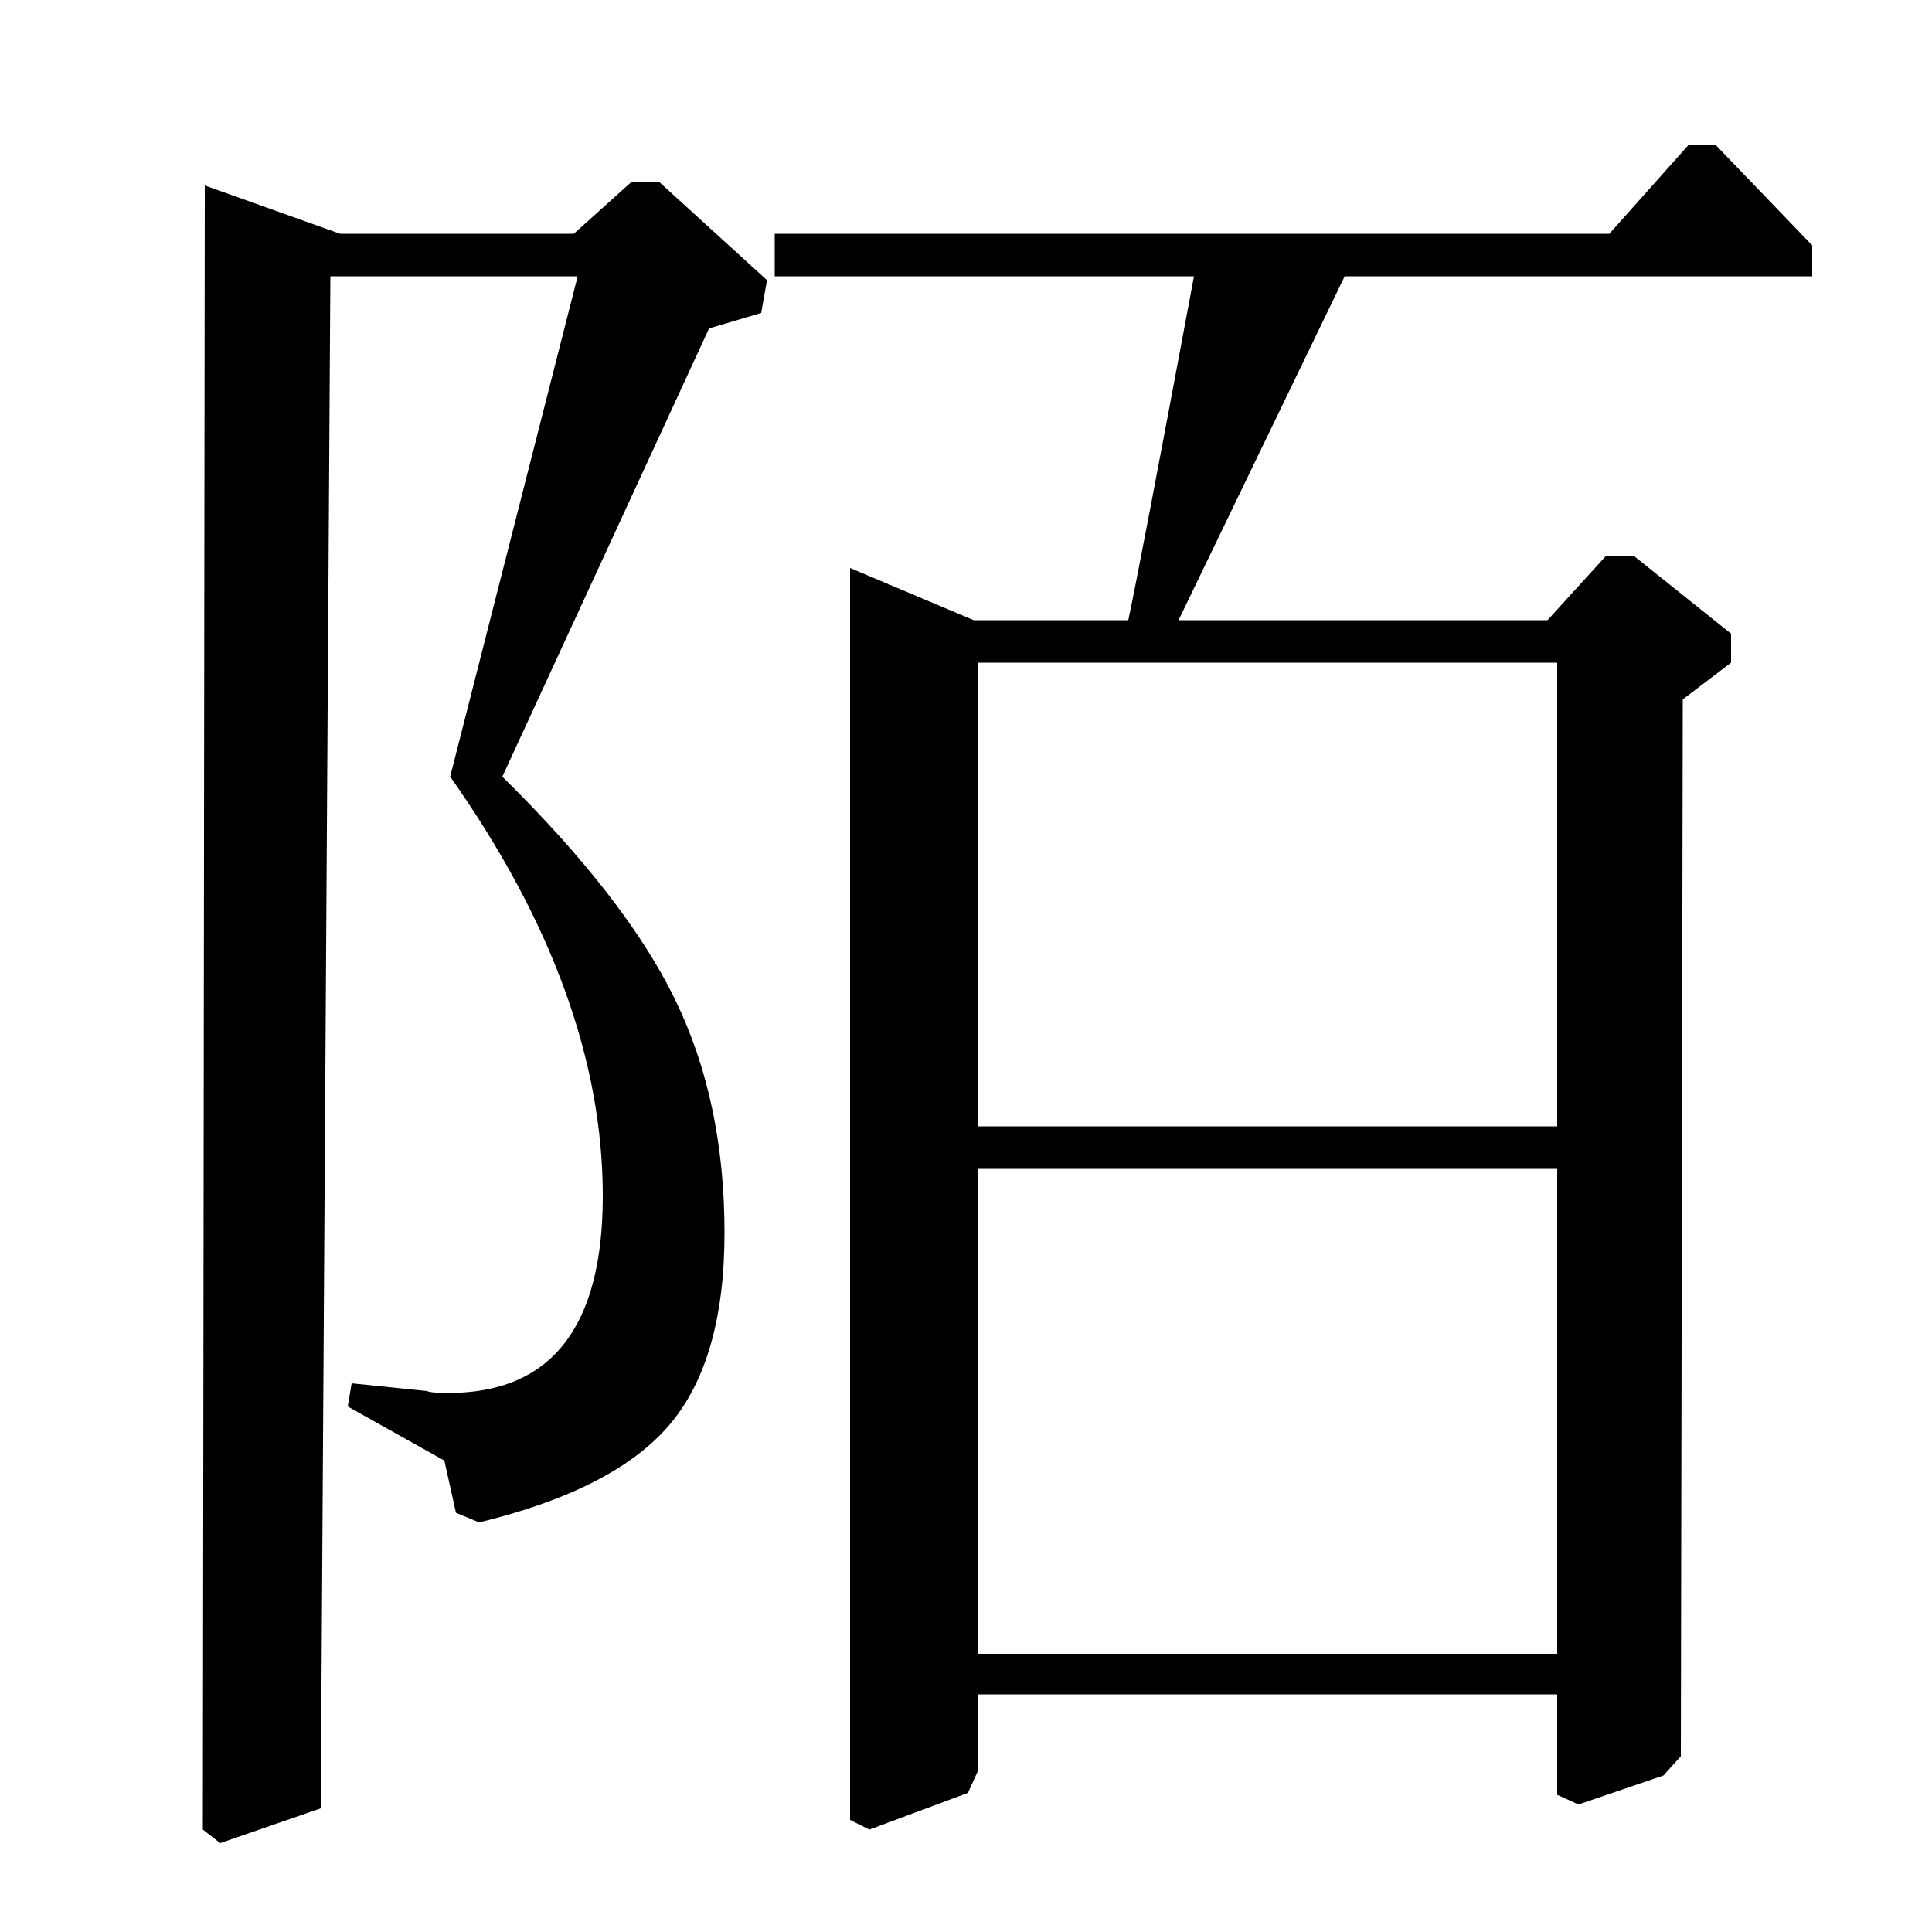 <?xml version="1.0" standalone="no"?>
<!DOCTYPE svg PUBLIC "-//W3C//DTD SVG 1.1//EN" "http://www.w3.org/Graphics/SVG/1.1/DTD/svg11.dtd" >
<svg xmlns="http://www.w3.org/2000/svg" xmlns:xlink="http://www.w3.org/1999/xlink" version="1.1" viewBox="0 -140 1000 1000">
  <g transform="matrix(1 0 0 -1 0 860)">
   <path fill="currentColor"
d="M401 879h432l41 46h14l50 -52v-16h-242l-86 -178h191l30 33h15l50 -40v-15l-25 -19l-1 -547l-9 -10l-44 -15l-11 5v52h-300v-40l-5 -11l-51 -19l-10 5v648l64 -27h80q6 28 34 178h-217v22zM806 395h-300v-251h300v251zM806 657h-300v-240h300v240zM106 904l70 -25h121
l30 27h14l56 -51l-3 -17l-27 -8l-107 -232q64 -63 89.5 -115.5t25.5 -120.5q0 -66 -28.5 -99.5t-98.5 -50.5l-12 5l-6 27l-50 28l2 12l39 -4q2 -1 11 -1q80 0 80 102q0 105 -79 217l66 259h-128l-5 -793l-52 -18l-9 7z" />
  </g>

</svg>
